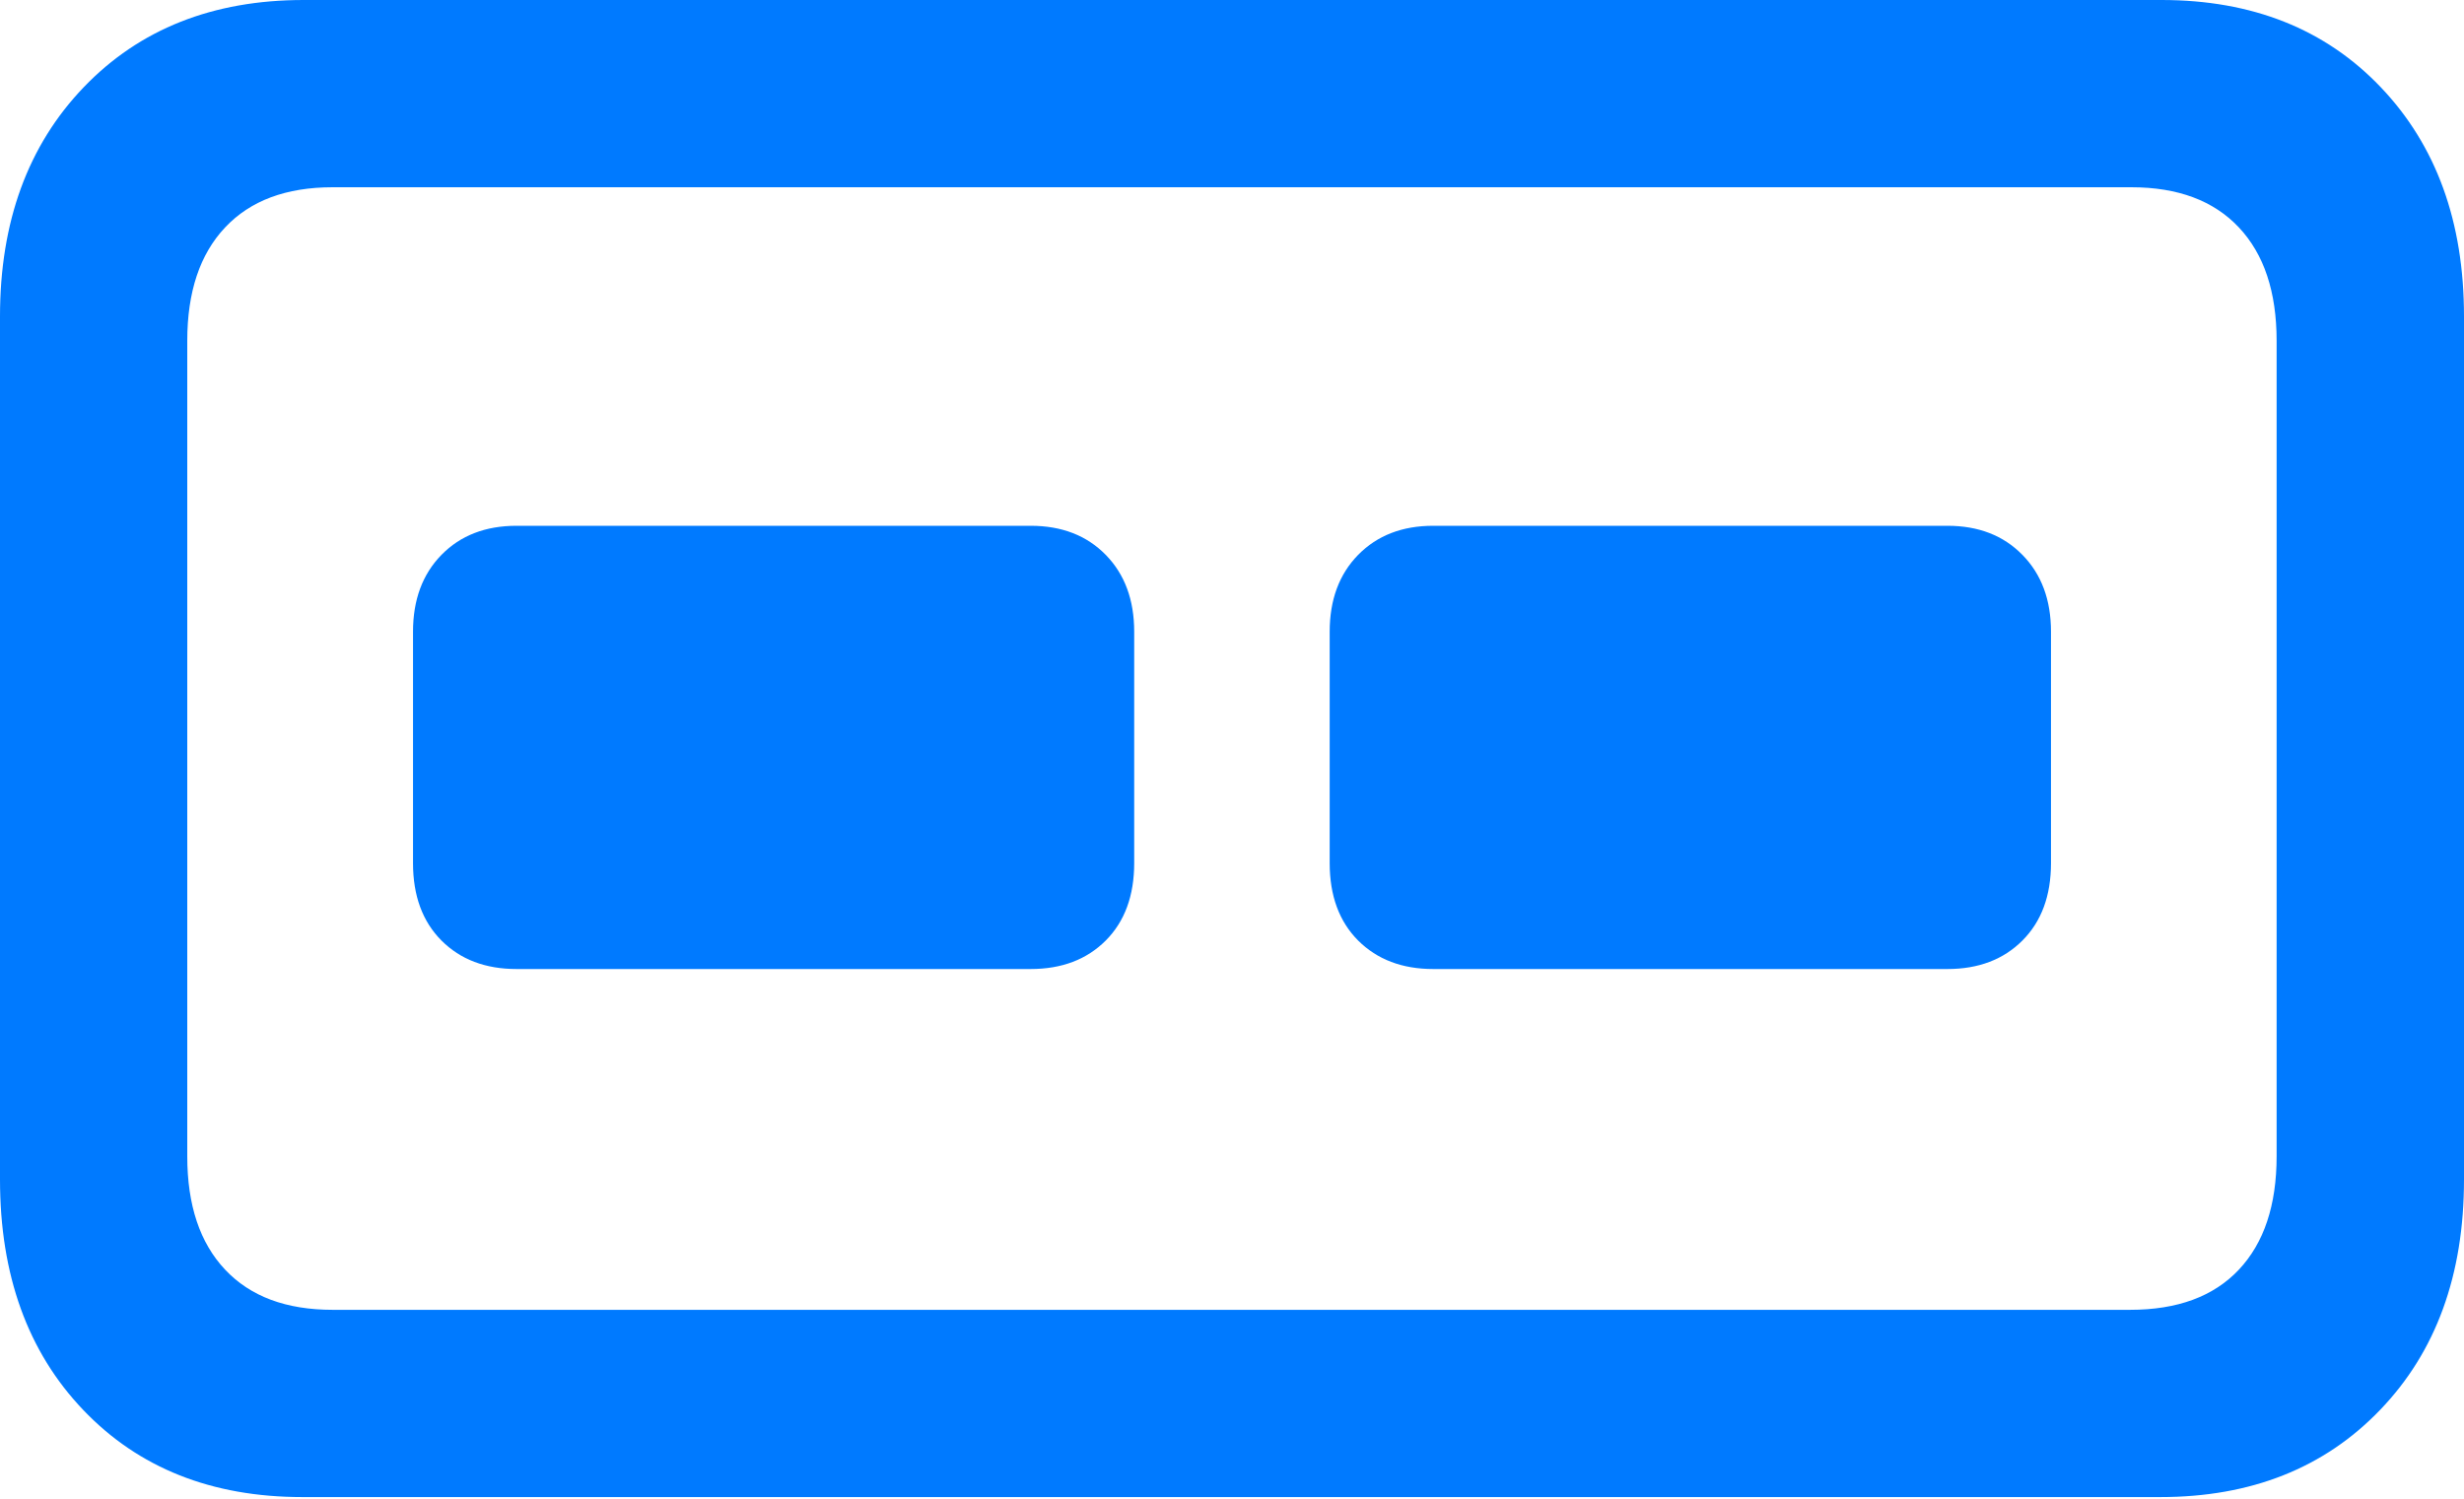 <?xml version="1.0" encoding="UTF-8"?>
<!--Generator: Apple Native CoreSVG 175.5-->
<!DOCTYPE svg
PUBLIC "-//W3C//DTD SVG 1.1//EN"
       "http://www.w3.org/Graphics/SVG/1.1/DTD/svg11.dtd">
<svg version="1.1" xmlns="http://www.w3.org/2000/svg" xmlns:xlink="http://www.w3.org/1999/xlink" width="20.684" height="12.588">
 <g>
  <rect height="12.588" opacity="0" width="20.684" x="0" y="0"/>
  <path d="M2.539 12.568L18.135 12.568Q19.277 12.568 19.98 11.836Q20.684 11.104 20.684 9.902L20.684 2.656Q20.684 1.465 19.985 0.732Q19.287 0 18.145 0L2.549 0Q1.406 0 0.703 0.732Q0 1.465 0 2.656L0 9.902Q0 11.104 0.698 11.836Q1.396 12.568 2.539 12.568ZM2.793 10.996Q2.207 10.996 1.89 10.659Q1.572 10.322 1.572 9.707L1.572 2.861Q1.572 2.246 1.89 1.909Q2.207 1.572 2.793 1.572L17.891 1.572Q18.477 1.572 18.794 1.909Q19.111 2.246 19.111 2.861L19.111 9.707Q19.111 10.322 18.794 10.659Q18.477 10.996 17.881 10.996Z" fill="#007aff"/>
  <path d="M4.336 8.135L8.652 8.135Q9.043 8.135 9.282 7.896Q9.521 7.656 9.521 7.246L9.521 5.303Q9.521 4.902 9.282 4.658Q9.043 4.414 8.652 4.414L4.336 4.414Q3.945 4.414 3.706 4.658Q3.467 4.902 3.467 5.303L3.467 7.246Q3.467 7.656 3.706 7.896Q3.945 8.135 4.336 8.135ZM12.031 8.135L16.348 8.135Q16.738 8.135 16.977 7.896Q17.217 7.656 17.217 7.246L17.217 5.303Q17.217 4.902 16.977 4.658Q16.738 4.414 16.348 4.414L12.031 4.414Q11.641 4.414 11.401 4.658Q11.162 4.902 11.162 5.303L11.162 7.246Q11.162 7.656 11.401 7.896Q11.641 8.135 12.031 8.135Z" fill="#007aff"/>
 </g>
</svg>
